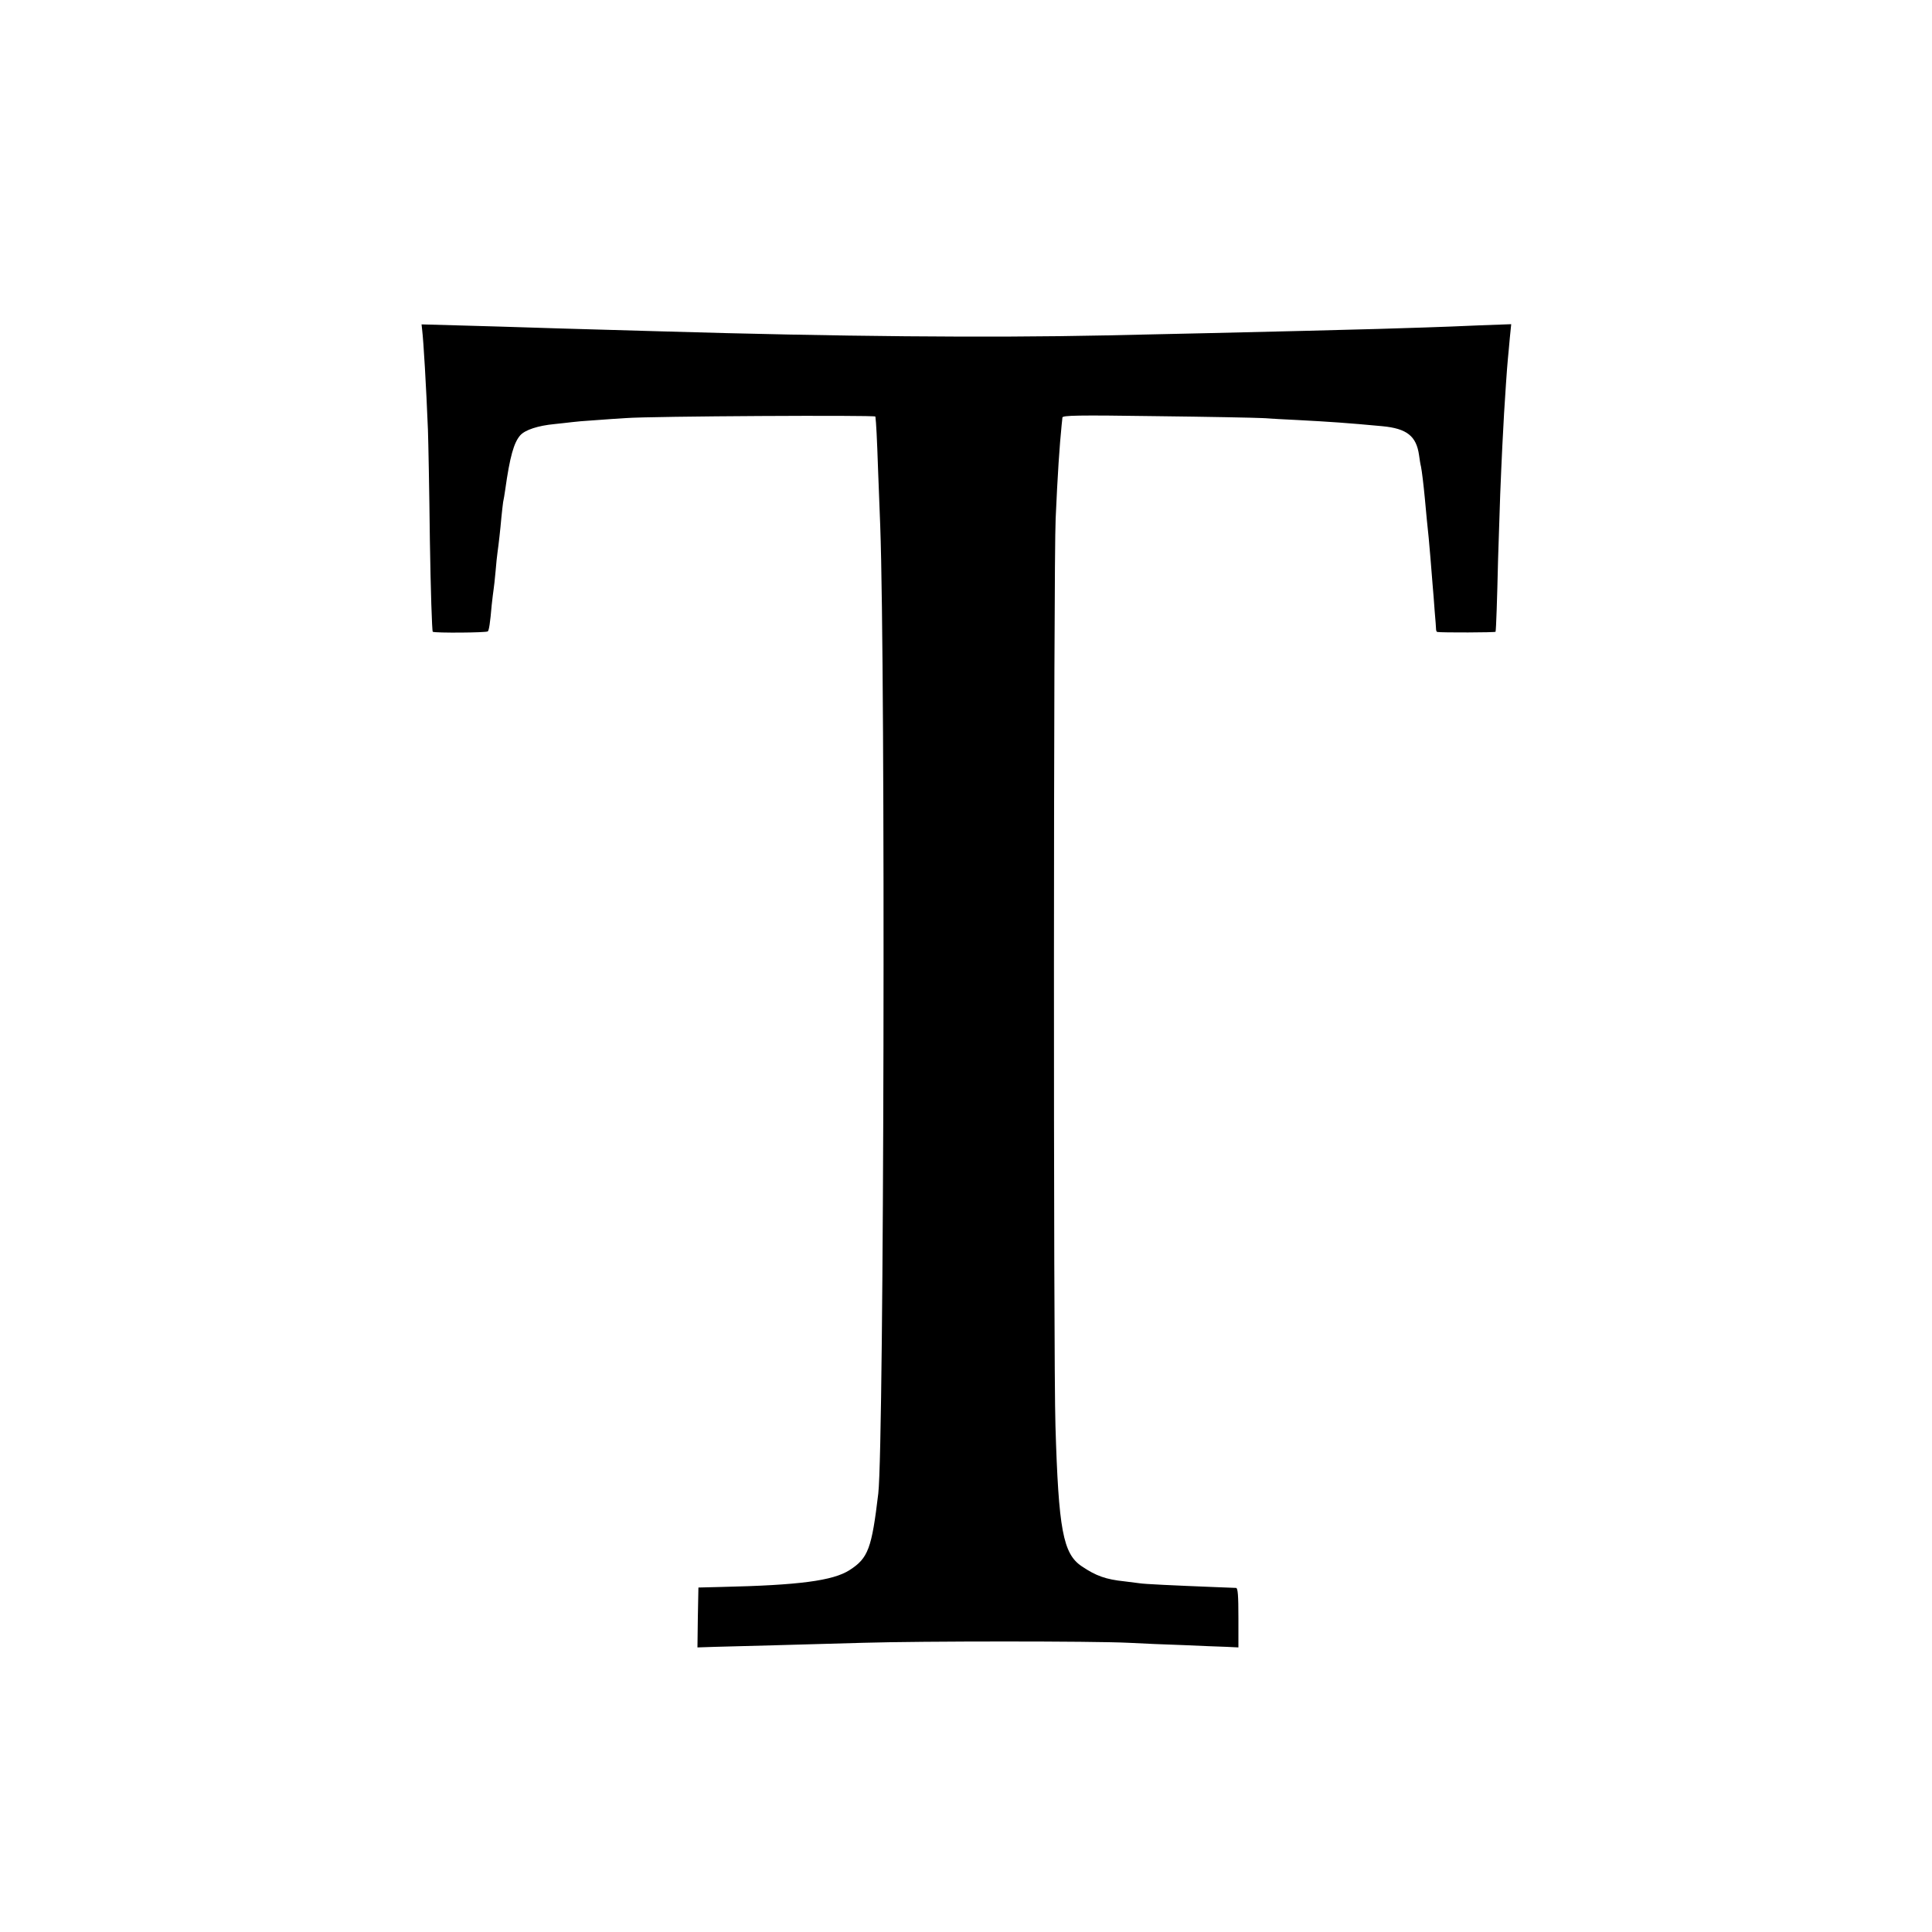 <?xml version="1.0" standalone="no"?>
<!DOCTYPE svg PUBLIC "-//W3C//DTD SVG 20010904//EN"
 "http://www.w3.org/TR/2001/REC-SVG-20010904/DTD/svg10.dtd">
<svg version="1.0" xmlns="http://www.w3.org/2000/svg"
 width="1000pt" height="1000pt" viewBox="0 0 1000 1000"
 preserveAspectRatio="xMidYMid meet">
<g transform="translate(0,1000) scale(0.1,-0.1)"
fill="#000000" stroke="none">
<path d="M2185 8293 c7 -56 21 -293 30 -518 2 -55 7 -311 10 -570 4 -258 11
-472 15 -475 11 -7 278 -5 285 2 6 6 12 43 20 136 4 35 8 71 10 82 2 10 6 51
10 92 3 40 8 84 10 98 6 42 15 122 20 180 3 30 7 66 9 80 3 14 8 43 11 65 24
172 45 245 78 282 25 28 92 50 177 58 36 4 76 8 90 10 14 2 68 7 120 10 52 4
124 9 160 11 127 10 1290 16 1291 8 4 -31 8 -103 14 -279 4 -110 9 -238 11
-285 28 -767 20 -4746 -10 -5010 -34 -285 -52 -335 -149 -397 -86 -55 -262
-78 -662 -87 l-120 -3 -3 -155 -2 -155 92 3 c51 1 188 5 303 8 116 3 325 9
465 13 300 9 1190 9 1370 0 69 -4 197 -9 285 -12 88 -4 188 -8 223 -9 l62 -3
0 153 c0 116 -3 154 -12 155 -7 0 -53 2 -103 4 -226 9 -374 16 -396 20 -13 2
-49 6 -79 10 -96 10 -147 28 -221 78 -97 65 -120 190 -136 727 -11 340 -10
4474 1 4695 10 229 20 376 31 485 2 14 3 31 4 39 1 11 78 13 484 7 265 -3 514
-8 552 -10 39 -3 120 -7 180 -10 171 -9 258 -15 440 -32 127 -12 176 -51 190
-150 3 -22 7 -48 10 -59 5 -25 13 -92 20 -165 7 -80 14 -148 20 -205 5 -52 12
-139 20 -240 3 -33 8 -96 11 -140 4 -44 7 -86 7 -92 0 -7 3 -13 6 -14 24 -4
301 -3 302 1 3 14 8 161 13 375 4 132 9 283 11 335 7 180 16 355 20 420 2 36
7 106 10 155 3 50 8 108 10 130 2 22 7 71 10 108 l7 69 -164 -6 c-89 -4 -217
-9 -283 -11 -212 -8 -901 -25 -1650 -41 -618 -13 -1385 -6 -2305 21 -74 2
-232 7 -350 10 -118 3 -269 8 -335 10 -66 2 -218 7 -337 10 l-216 6 3 -28z"/>
</g>
</svg>
